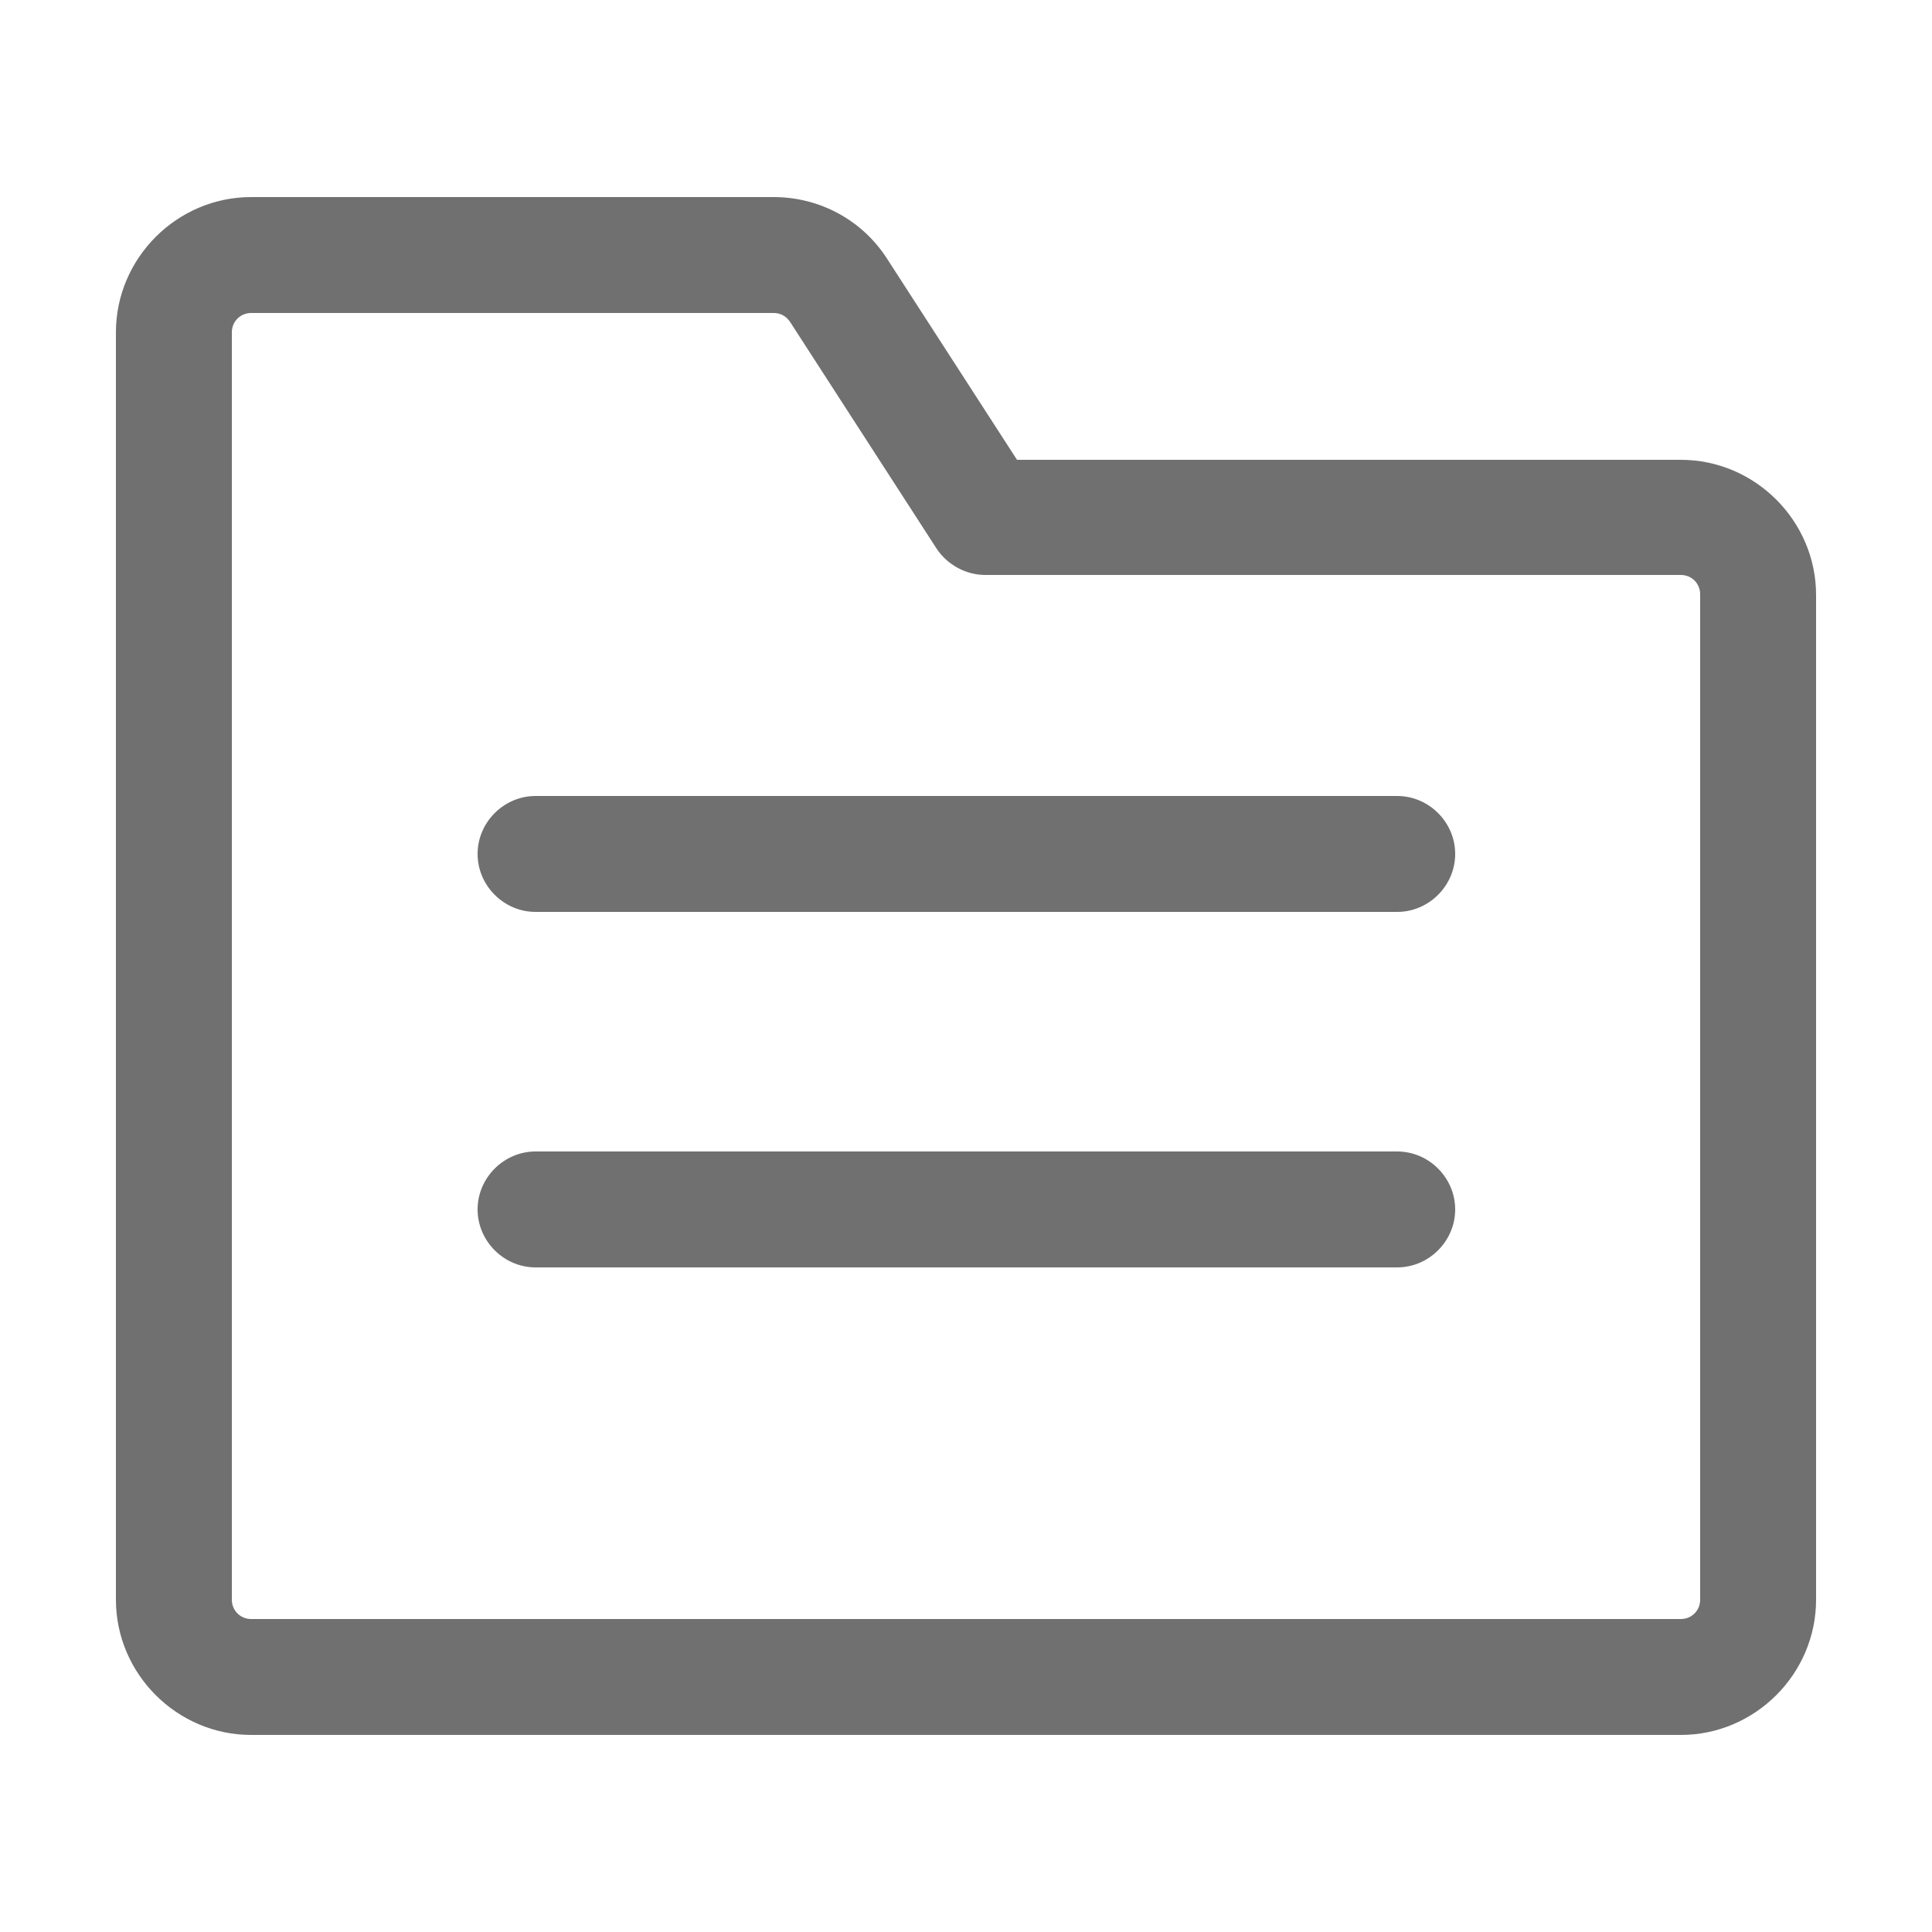 <?xml version="1.0" standalone="no"?><!DOCTYPE svg PUBLIC "-//W3C//DTD SVG 1.1//EN" "http://www.w3.org/Graphics/SVG/1.1/DTD/svg11.dtd"><svg t="1579420017671" class="icon" viewBox="0 0 1024 1024" version="1.1" xmlns="http://www.w3.org/2000/svg" p-id="8989" xmlns:xlink="http://www.w3.org/1999/xlink" width="200" height="200"><defs><style type="text/css"></style></defs><path d="M890.88 243.712h-351.846l-68.813-106.496c-13.107-20.48-35.635-32.768-60.211-32.768H133.12C93.798 104.448 61.44 136.806 61.44 176.128v671.744c0 39.322 32.358 71.68 71.68 71.68h757.76c39.322 0 71.68-32.358 71.68-71.68V315.392c0-39.322-32.358-71.68-71.68-71.68zM901.12 847.872c0 5.734-4.506 10.24-10.24 10.24h-757.76c-5.734 0-10.24-4.506-10.24-10.24V176.128c0-5.734 4.506-10.24 10.24-10.24h276.89c3.686 0 6.554 1.638 8.602 4.506l77.824 120.422c5.734 8.602 15.565 13.926 25.805 13.926h368.64c5.734 0 10.24 4.506 10.24 10.24V847.872z" fill="#707070" p-id="8990"></path><path d="M740.557 421.888H283.853c-16.794 0-30.72 13.926-30.72 30.72s13.926 30.72 30.72 30.72h456.704c16.794 0 30.72-13.926 30.72-30.72s-13.926-30.72-30.72-30.72zM740.557 610.304H283.853c-16.794 0-30.72 13.926-30.72 30.72s13.926 30.72 30.72 30.72h456.704c16.794 0 30.72-13.926 30.72-30.72s-13.926-30.72-30.72-30.72z" fill="#707070" p-id="8991"></path></svg>